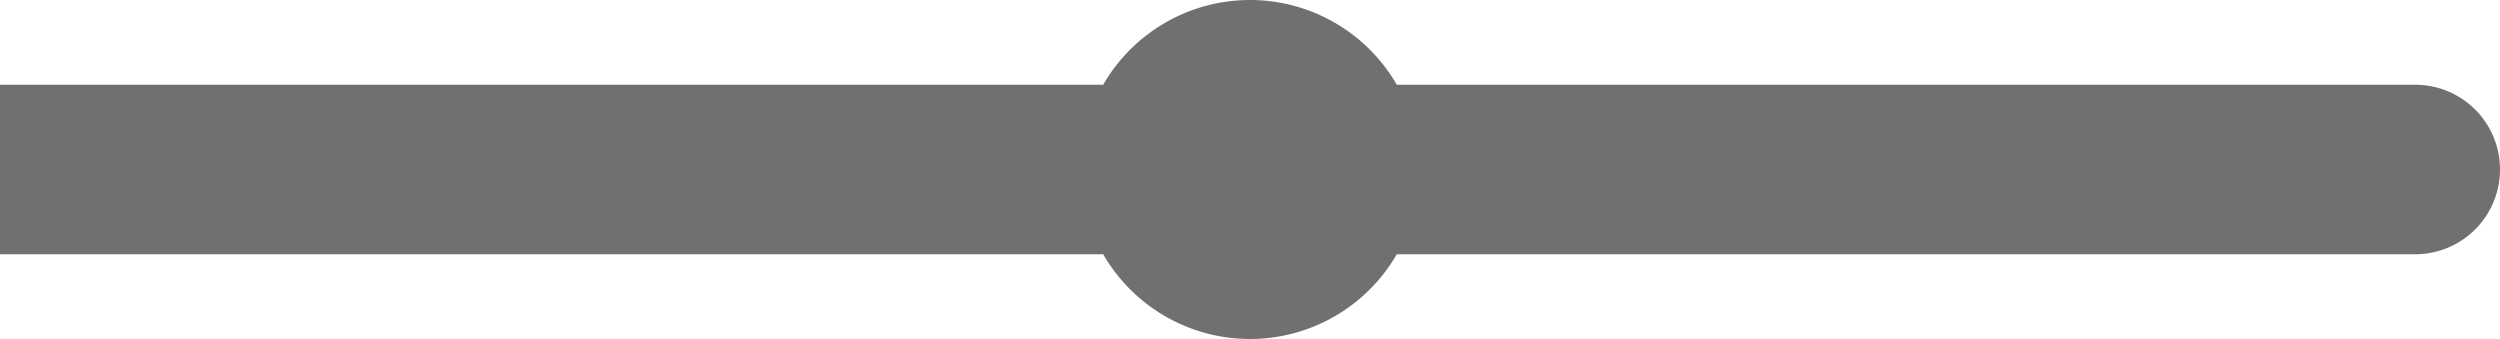 <svg xmlns="http://www.w3.org/2000/svg" width="118" height="16" viewBox="0 0 118 16">
  <path id="Union_1" data-name="Union 1" d="M-163.93,36H-216V28h52.07A8,8,0,0,1-157,24a8,8,0,0,1,6.929,4H-102a4,4,0,0,1,4,4,4,4,0,0,1-4,4h-48.071A8,8,0,0,1-157,40,8,8,0,0,1-163.93,36Z" transform="translate(216 -24)" fill="#707070"/>
</svg>
